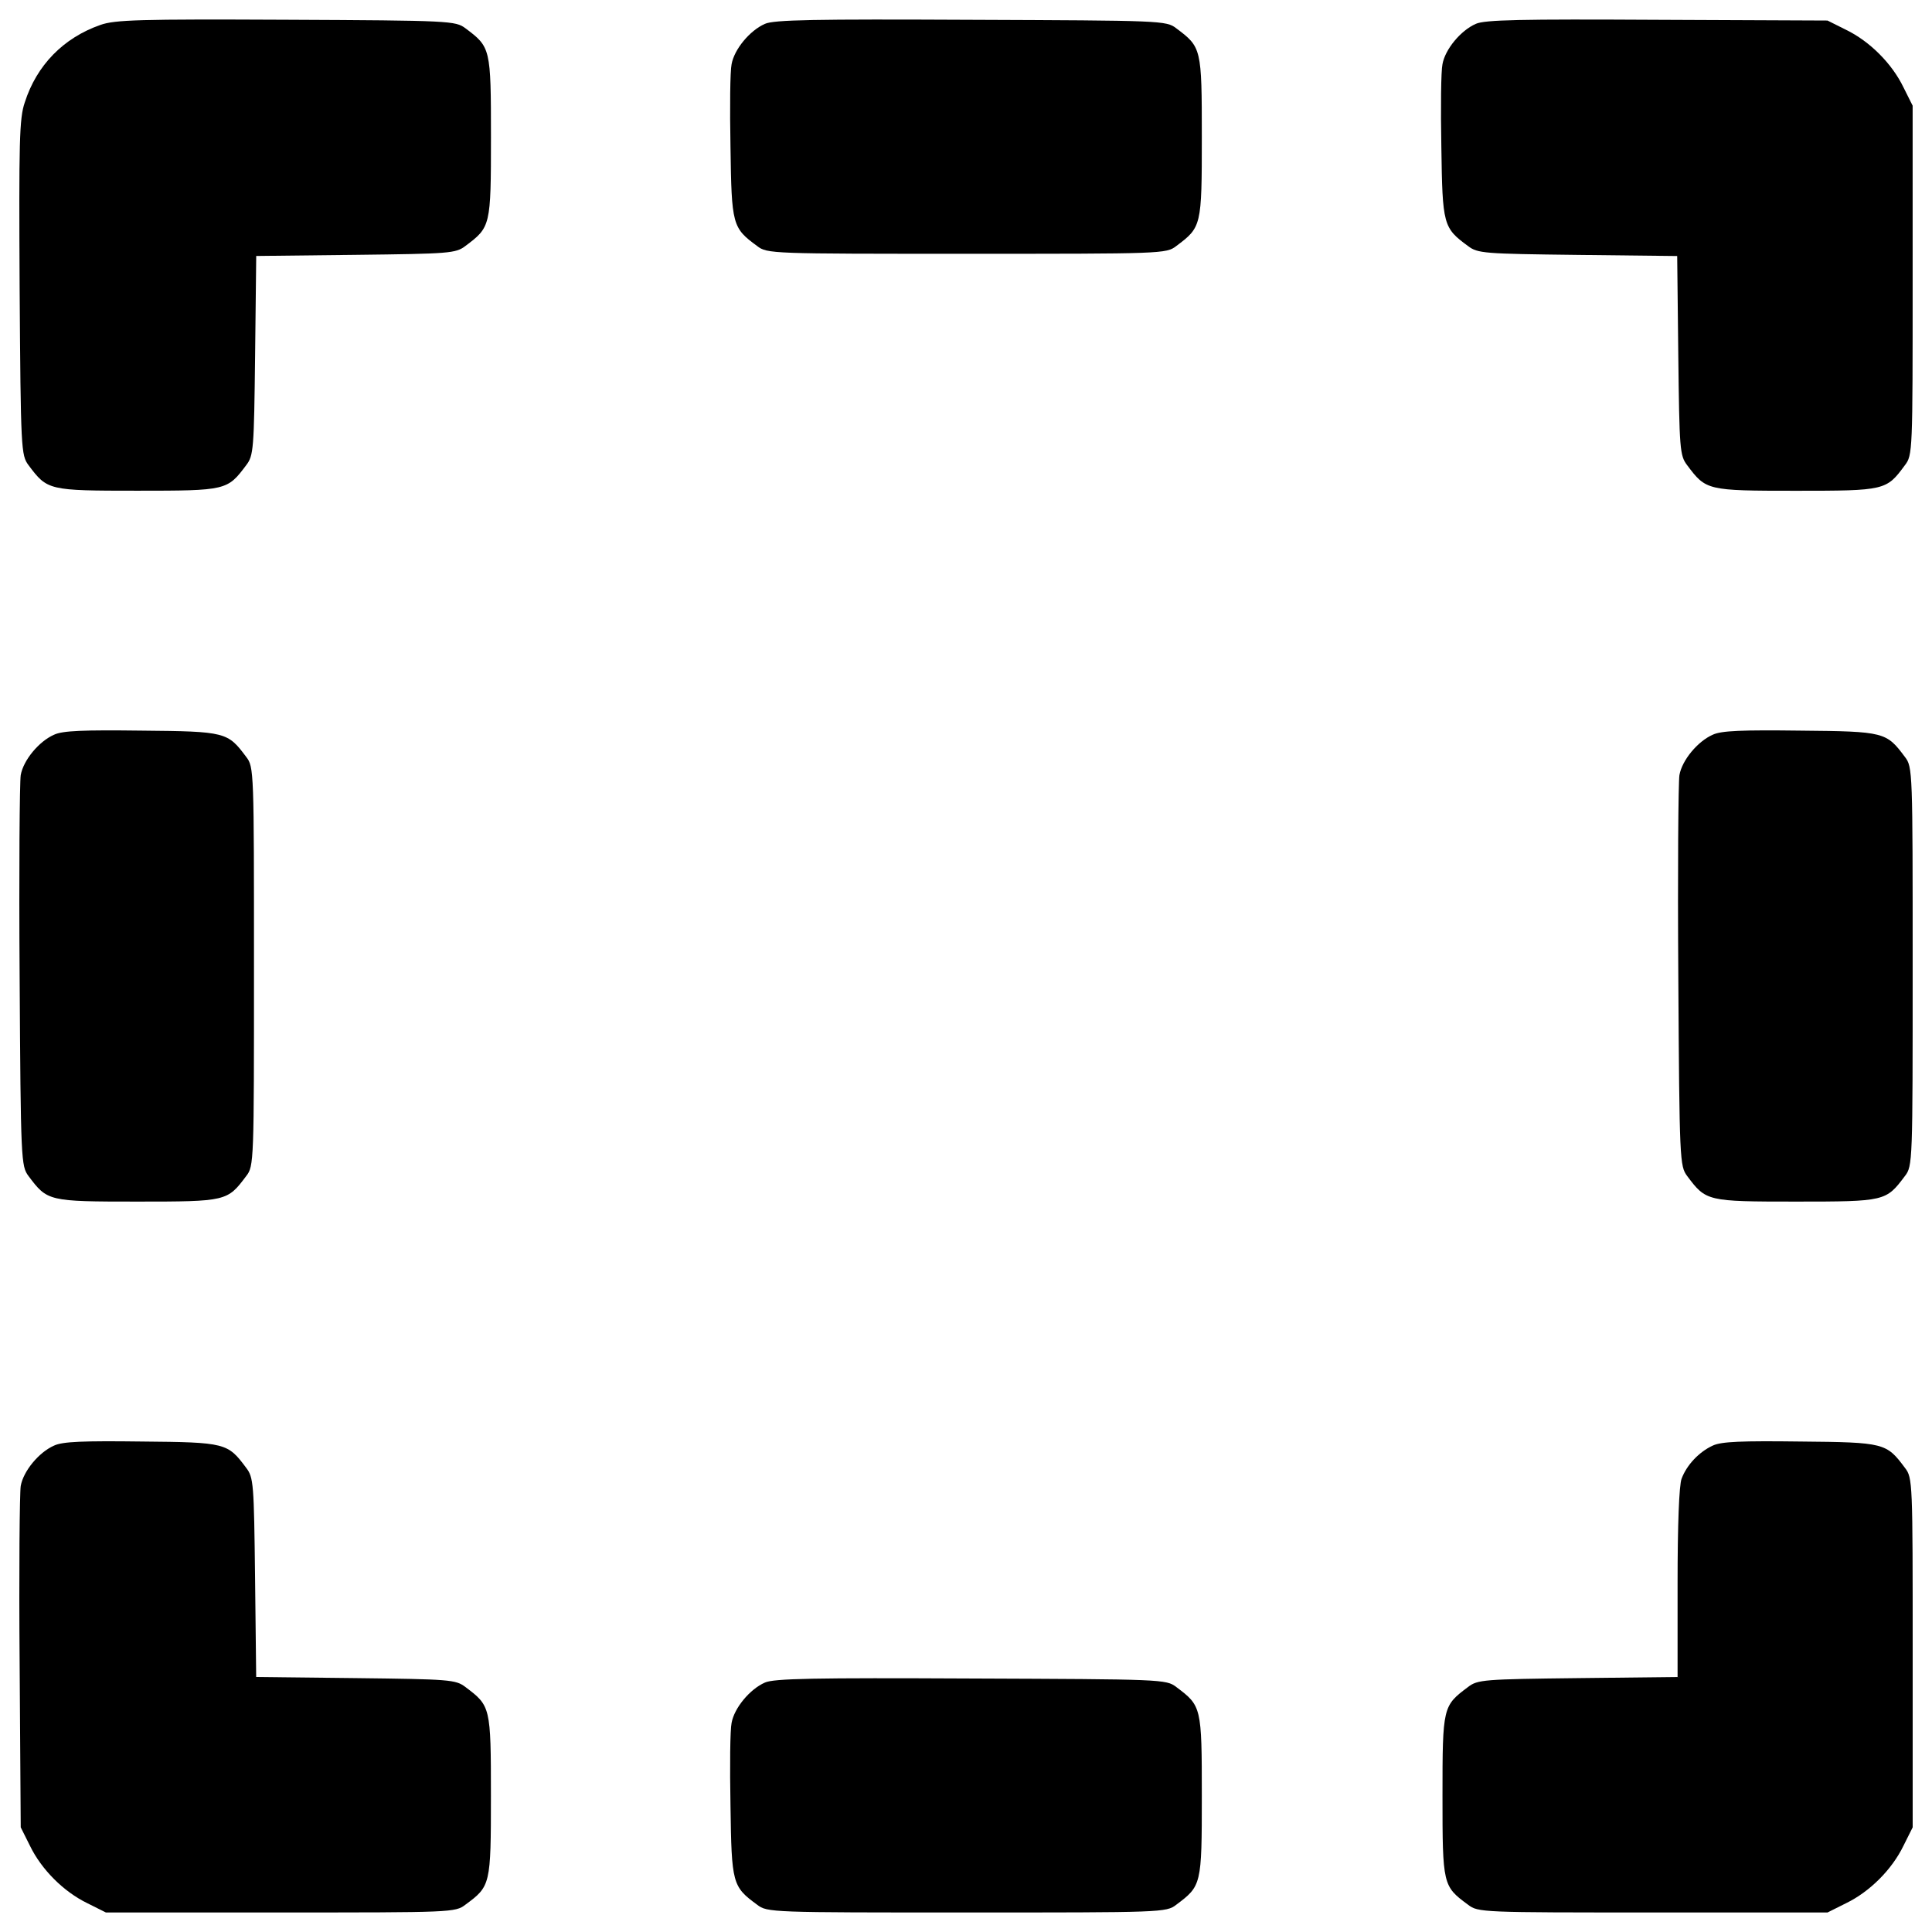 <?xml version="1.0" encoding="utf-8"?>
<!-- Svg Vector Icons : http://www.onlinewebfonts.com/icon -->
<!DOCTYPE svg PUBLIC "-//W3C//DTD SVG 1.1//EN" "http://www.w3.org/Graphics/SVG/1.1/DTD/svg11.dtd">
<svg version="1.1" xmlns="http://www.w3.org/2000/svg" xmlns:xlink="http://www.w3.org/1999/xlink" x="0px" y="0px" viewBox="0 0 1000 1000" enable-background="new 0 0 1000 1000" xml:space="preserve">
<g><g transform="translate(0,512) scale(0.1,-0.1)"><path d="M519.3,4990.8c-191.6-67.1-329.6-208.9-390.9-400.5c-28.7-82.4-30.7-205-26.8-960.1c5.7-839.4,7.7-866.2,46-917.9c97.7-130.3,101.6-132.2,563.4-132.2c461.9,0,465.7,1.9,563.4,132.2c38.3,49.8,40.2,82.4,46,567.3l5.8,515.5l515.5,5.8c484.8,5.7,517.4,7.7,567.3,46c130.3,97.7,132.2,101.6,132.2,563.4s-1.9,465.7-132.2,563.4c-51.7,38.3-76.7,40.2-927.5,44.1C722.5,5021.4,594,5017.6,519.3,4990.8z"/><path d="M3959.2,4996.5c-78.6-34.5-159.1-132.2-172.5-208.9c-7.7-34.5-9.6-226.1-5.7-429.3c5.7-402.4,9.6-417.8,138-511.7c51.7-40.2,72.8-40.2,1084.7-40.2c1011.8,0,1032.9,0,1084.7,40.2c130.3,97.7,132.2,101.6,132.2,563.4s-1.9,465.7-132.2,563.4c-51.7,40.2-76.7,40.2-1061.7,44.1C4216,5021.4,4005.2,5017.6,3959.2,4996.5z"/><path d="M7638.7,4996.5c-78.6-34.5-159.1-132.2-172.5-208.9c-7.7-34.5-9.6-226.1-5.8-429.3c5.8-402.4,9.6-417.8,138-511.7c49.8-38.3,82.4-40.2,567.2-46l515.5-5.8l5.7-515.5c5.8-484.8,7.7-517.4,46-567.3c97.7-130.3,101.6-132.2,563.4-132.2c461.8,0,467.6,1.9,563.4,132.2c40.2,51.7,40.2,72.8,40.2,956.3V4573l-47.9,95.8c-59.4,122.6-174.4,237.6-297,297l-95.8,47.9l-881.5,3.8C7872.5,5021.4,7684.7,5017.6,7638.7,4996.5z"/><path d="M279.8,1317.1c-78.6-34.5-159.1-132.2-172.5-208.9c-5.7-34.5-9.6-502.1-5.7-1042.5c5.7-956.3,7.7-981.2,46-1032.9c97.7-130.3,101.6-132.2,563.4-132.2c461.9,0,465.7,1.9,563.4,132.2c40.2,51.7,40.2,72.8,40.2,1084.7c0,1011.8,0,1032.9-40.2,1084.7c-95.8,128.4-105.4,132.2-540.4,136.1C433.1,1342,323.8,1338.2,279.8,1317.1z"/><path d="M8865.2,1317.1c-78.6-34.5-159.1-132.2-172.5-208.9c-5.8-34.5-9.6-502.1-5.8-1042.5c5.8-956.3,7.7-981.2,46-1032.9c97.7-130.3,101.6-132.2,563.4-132.2c461.8,0,465.7,1.9,563.4,132.2c40.2,51.7,40.2,72.8,40.2,1084.7c0,1011.8,0,1032.9-40.2,1084.7c-95.8,128.4-105.4,132.2-540.4,136.1C9018.5,1342,8909.2,1338.2,8865.2,1317.1z"/><path d="M279.8-2362.4c-78.6-34.5-159.1-132.2-172.5-208.9c-5.7-34.5-9.6-444.6-5.7-914.1l5.7-852.8l47.9-95.8c59.4-122.7,174.4-237.6,297-297l95.8-47.9h904.5c883.4,0,904.5,0,956.3,40.2c130.3,95.8,132.2,101.6,132.2,563.4c0,461.8-1.9,465.7-132.2,563.4c-49.8,38.3-82.4,40.2-567.3,46l-515.5,5.8l-5.8,515.5c-5.7,484.8-7.7,517.4-46,567.2C1178.5-2349,1169-2345.1,734-2341.3C433.1-2337.5,323.8-2341.3,279.8-2362.4z"/><path d="M8865.2-2362.4c-70.9-32.6-134.2-99.7-161-170.5c-13.4-32.6-21.1-243.4-21.1-540.4v-486.8l-515.5-5.8c-486.8-5.7-519.3-7.6-569.1-46c-130.3-97.7-132.2-101.6-132.2-563.4c0-461.8,1.9-467.6,132.2-563.4c51.7-40.2,72.8-40.2,956.2-40.2h904.6l95.8,47.9c122.7,59.4,237.6,174.4,297,297l47.9,95.8v904.5c0,883.4,0,904.5-40.2,956.3c-95.8,128.4-105.4,132.2-540.4,136.1C9016.6-2337.5,8909.2-2341.3,8865.2-2362.4z"/><path d="M3959.2-3588.9c-78.6-34.5-159.1-132.2-172.5-208.9c-7.7-34.5-9.6-226.1-5.7-429.3c5.7-402.4,9.6-417.8,138-511.7c51.7-40.2,72.8-40.2,1084.7-40.2c1011.8,0,1032.9,0,1084.7,40.2c130.3,97.7,132.2,101.6,132.2,563.4c0,461.8-1.9,465.7-132.2,563.4c-51.7,40.2-76.7,40.2-1061.7,44.1C4216-3563.9,4005.2-3567.8,3959.2-3588.9z"/></g></g>
</svg>